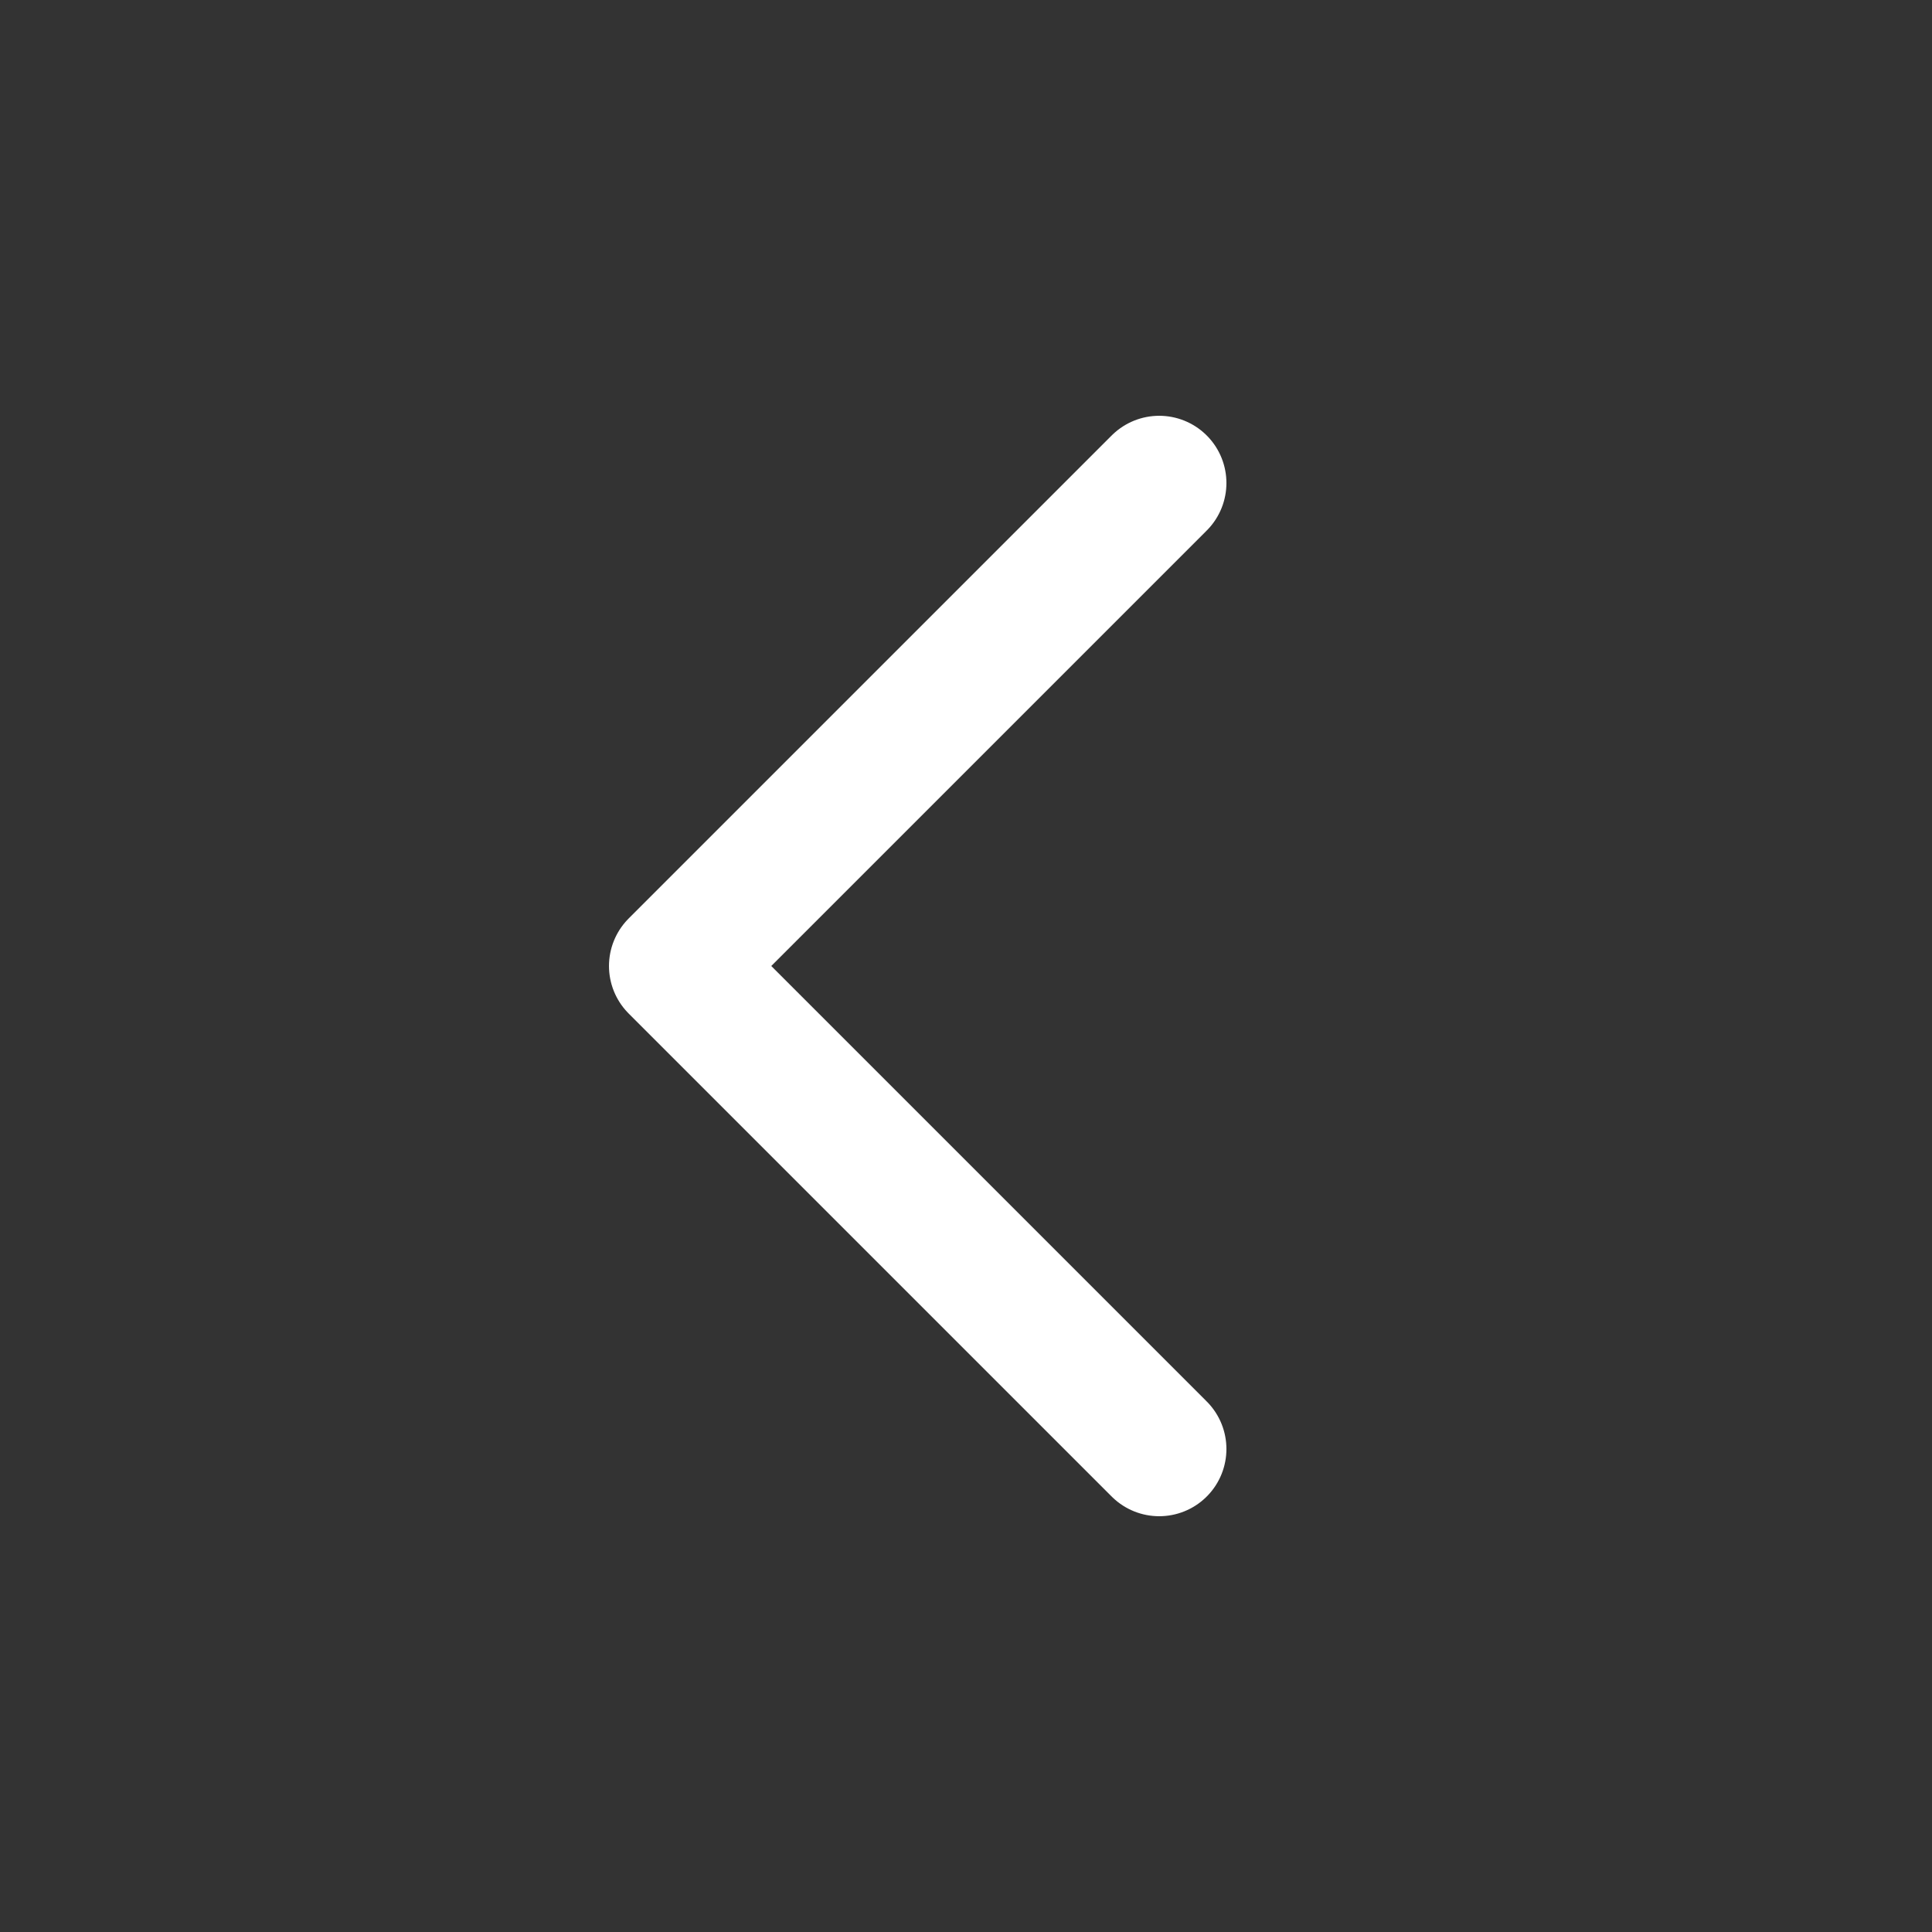 <svg width="24" height="24" viewBox="0 0 24 24" fill="none" xmlns="http://www.w3.org/2000/svg">
<rect x="0" y="0" width="24" height="24" fill="#333333" stroke="none"/>
<path d="M14.4 18L8.4 12L14.4 6" stroke="white" stroke-width="1.67" stroke-linecap="round" stroke-linejoin="round"/>
</svg>
